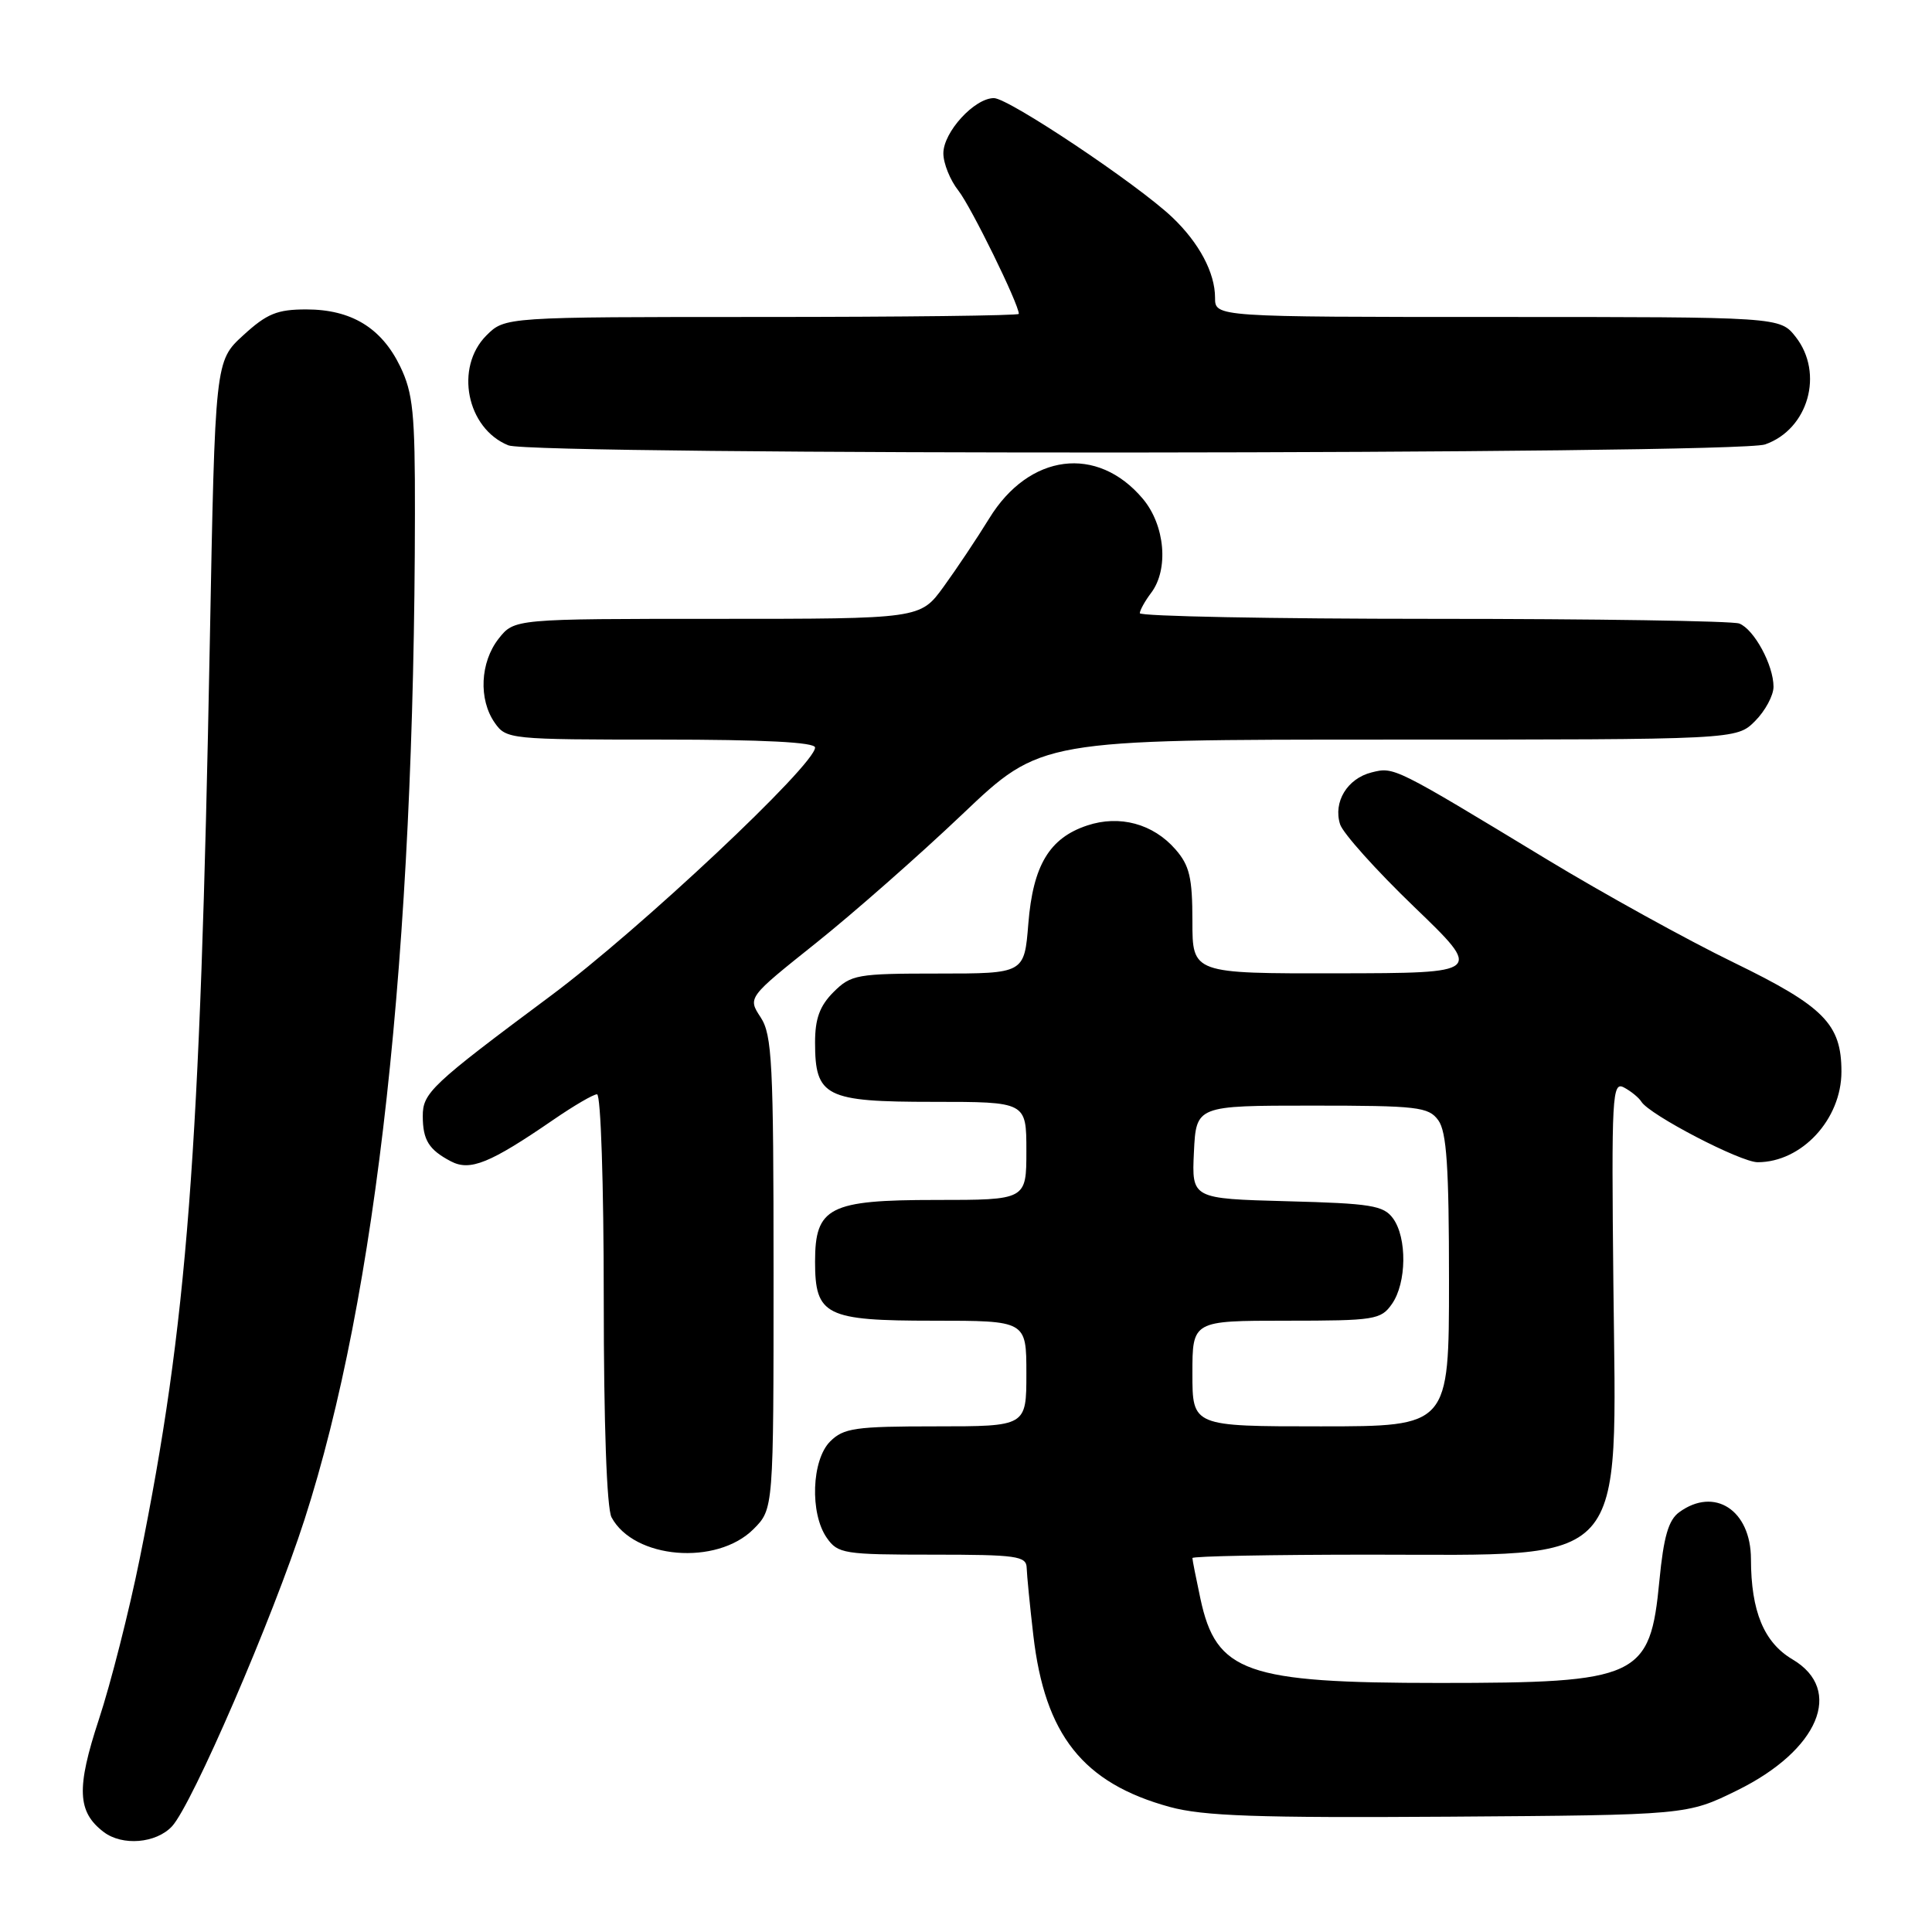 <?xml version="1.0" encoding="UTF-8" standalone="no"?>
<!DOCTYPE svg PUBLIC "-//W3C//DTD SVG 1.1//EN" "http://www.w3.org/Graphics/SVG/1.1/DTD/svg11.dtd" >
<svg xmlns="http://www.w3.org/2000/svg" xmlns:xlink="http://www.w3.org/1999/xlink" version="1.1" viewBox="0 0 256 256">
 <g >
 <path fill="currentColor"
d=" M 22.79 242.00 C 25.46 239.12 36.13 214.44 40.35 201.35 C 49.95 171.58 54.92 126.30 54.98 68.07 C 55.00 54.71 54.73 52.08 53.02 48.54 C 50.54 43.43 46.54 41.00 40.58 41.00 C 36.73 41.00 35.36 41.56 32.24 44.42 C 28.50 47.84 28.50 47.84 27.80 85.17 C 26.52 153.22 24.82 175.36 18.52 206.50 C 17.11 213.48 14.67 223.08 13.10 227.84 C 10.10 236.95 10.24 240.09 13.74 242.75 C 16.21 244.63 20.68 244.26 22.79 242.00 Z  M 230.21 237.22 C 240.99 231.91 244.36 223.92 237.52 219.88 C 233.73 217.64 232.02 213.51 232.01 206.58 C 232.00 200.10 227.18 196.96 222.50 200.38 C 221.08 201.41 220.44 203.64 219.88 209.43 C 218.65 222.31 217.18 223.00 190.68 223.00 C 165.07 223.00 161.16 221.62 159.06 211.83 C 158.48 209.12 158.00 206.70 158.00 206.45 C 158.00 206.20 168.60 206.00 181.55 206.00 C 216.16 206.00 214.18 208.21 213.78 170.09 C 213.52 145.07 213.62 143.26 215.19 144.10 C 216.13 144.60 217.16 145.45 217.49 145.98 C 218.56 147.72 230.63 154.00 232.90 154.00 C 238.74 154.00 244.00 148.31 244.00 142.00 C 244.00 135.70 241.71 133.37 229.73 127.54 C 223.55 124.54 212.43 118.39 205.00 113.89 C 184.66 101.56 184.74 101.60 181.74 102.35 C 178.52 103.16 176.63 106.27 177.57 109.23 C 177.95 110.41 182.36 115.33 187.38 120.16 C 196.50 128.94 196.50 128.94 177.25 128.97 C 158.00 129.00 158.00 129.00 158.00 122.06 C 158.00 116.28 157.62 114.68 155.75 112.54 C 152.79 109.15 148.35 107.95 144.06 109.38 C 139.05 111.04 136.88 114.67 136.26 122.38 C 135.73 129.00 135.73 129.00 124.32 129.00 C 113.54 129.00 112.77 129.14 110.45 131.45 C 108.62 133.28 108.00 134.98 108.00 138.13 C 108.00 145.32 109.36 146.00 123.65 146.00 C 136.00 146.00 136.00 146.00 136.00 152.50 C 136.00 159.00 136.00 159.00 124.00 159.00 C 109.87 159.00 108.00 159.96 108.00 167.17 C 108.00 174.31 109.38 175.00 123.65 175.00 C 136.00 175.00 136.00 175.00 136.00 182.00 C 136.00 189.00 136.00 189.00 124.00 189.00 C 113.33 189.00 111.78 189.22 110.00 191.00 C 107.54 193.46 107.29 200.54 109.56 203.78 C 111.02 205.87 111.83 206.00 123.56 206.00 C 134.72 206.00 136.00 206.18 136.04 207.75 C 136.07 208.71 136.46 212.73 136.92 216.68 C 138.45 229.91 143.51 236.28 155.00 239.43 C 159.45 240.64 166.53 240.89 192.02 240.72 C 223.55 240.50 223.55 240.50 230.21 237.22 Z  M 99.84 202.62 C 102.50 199.95 102.50 199.95 102.50 168.68 C 102.50 140.84 102.31 137.13 100.79 134.80 C 99.07 132.18 99.07 132.18 108.12 124.96 C 113.09 120.99 121.83 113.30 127.54 107.87 C 137.92 98.00 137.92 98.00 184.00 98.00 C 230.09 98.00 230.09 98.00 232.55 95.55 C 233.90 94.20 235.00 92.15 235.00 91.00 C 235.00 88.12 232.42 83.38 230.46 82.62 C 229.56 82.28 211.32 82.00 189.92 82.00 C 168.51 82.00 151.01 81.66 151.03 81.25 C 151.05 80.84 151.72 79.63 152.53 78.56 C 154.89 75.44 154.38 69.60 151.43 66.09 C 145.40 58.93 136.36 60.08 131.08 68.69 C 129.45 71.34 126.73 75.41 125.03 77.75 C 121.94 82.00 121.94 82.00 95.04 82.00 C 68.15 82.00 68.15 82.00 66.07 84.63 C 63.62 87.76 63.39 92.68 65.56 95.78 C 67.08 97.95 67.56 98.00 87.56 98.00 C 101.21 98.00 108.00 98.35 108.00 99.05 C 108.00 101.35 84.78 123.16 73.00 131.93 C 57.11 143.76 56.00 144.81 56.02 147.92 C 56.03 151.07 56.83 152.35 59.74 153.88 C 62.29 155.22 64.92 154.15 73.36 148.35 C 76.04 146.51 78.62 145.00 79.11 145.00 C 79.61 145.00 80.00 156.97 80.00 172.07 C 80.00 188.64 80.40 199.87 81.03 201.05 C 83.99 206.58 94.96 207.49 99.84 202.62 Z  M 233.88 58.89 C 239.61 56.89 241.72 49.46 237.93 44.63 C 235.85 42.00 235.85 42.00 198.43 42.00 C 161.00 42.00 161.00 42.00 161.00 39.45 C 161.00 36.14 158.89 32.18 155.34 28.80 C 150.72 24.41 133.65 13.00 131.70 13.00 C 129.12 13.00 125.00 17.50 125.00 20.32 C 125.00 21.65 125.90 23.88 127.00 25.27 C 128.68 27.41 135.00 40.30 135.00 41.59 C 135.00 41.82 119.68 42.00 100.95 42.00 C 66.91 42.00 66.91 42.00 64.45 44.45 C 60.22 48.69 61.83 56.78 67.36 59.01 C 70.69 60.35 230.01 60.24 233.88 58.89 Z  M 158.00 182.00 C 158.00 175.00 158.00 175.00 170.44 175.00 C 182.17 175.00 182.98 174.87 184.44 172.78 C 186.39 170.00 186.46 164.01 184.58 161.44 C 183.33 159.73 181.66 159.46 170.54 159.17 C 157.91 158.83 157.91 158.83 158.20 152.67 C 158.50 146.50 158.50 146.50 173.83 146.50 C 187.86 146.50 189.29 146.67 190.58 148.44 C 191.69 149.96 192.00 154.61 192.00 169.69 C 192.00 189.00 192.00 189.00 175.00 189.00 C 158.00 189.00 158.00 189.00 158.00 182.00 Z "/>
</g>
</svg>